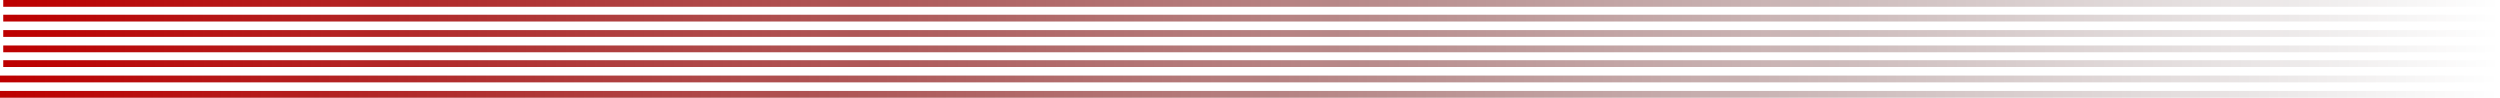 <?xml version="1.0" encoding="UTF-8" standalone="no"?>
<svg xmlns:xlink="http://www.w3.org/1999/xlink" height="30.2px" width="772.45px" xmlns="http://www.w3.org/2000/svg">
  <g transform="matrix(1.0, 0.0, 0.0, 1.0, 0.0, 0.0)">
    <path d="M772.25 14.05 L772.25 16.15 1.0 16.15 1.0 14.05 772.25 14.05" fill="url(#gradient0)" fill-rule="evenodd" stroke="none"/>
    <path d="M772.25 9.3 L772.25 11.4 1.0 11.4 1.0 9.3 772.25 9.3" fill="url(#gradient1)" fill-rule="evenodd" stroke="none"/>
    <path d="M772.25 19.6 L771.85 19.75 Q771.35 20.0 772.45 20.7 L1.0 20.7 1.0 18.6 772.45 18.6 772.25 19.6" fill="url(#gradient2)" fill-rule="evenodd" stroke="none"/>
    <path d="M772.25 4.55 L772.25 6.65 1.0 6.65 1.0 4.55 772.25 4.55" fill="url(#gradient3)" fill-rule="evenodd" stroke="none"/>
    <path d="M772.25 0.0 L772.25 2.1 1.0 2.1 1.0 0.0 772.25 0.0" fill="url(#gradient4)" fill-rule="evenodd" stroke="none"/>
    <path d="M772.45 28.1 L772.45 30.2 0.0 30.2 0.0 28.1 772.45 28.1" fill="url(#gradient5)" fill-rule="evenodd" stroke="none"/>
    <path d="M772.45 23.35 L772.45 25.45 0.0 25.45 0.0 23.35 772.45 23.35" fill="url(#gradient6)" fill-rule="evenodd" stroke="none"/>
  </g>
  <defs>
    <linearGradient gradientTransform="matrix(0.471, 0.0, 0.0, 0.001, 386.6, 15.1)" gradientUnits="userSpaceOnUse" id="gradient0" spreadMethod="pad" x1="-819.2" x2="819.2">
      <stop offset="0.0" stop-color="#bd0000"/>
      <stop offset="1.0" stop-color="#1a0000" stop-opacity="0.0"/>
    </linearGradient>
    <linearGradient gradientTransform="matrix(0.471, 0.0, 0.0, 0.001, 386.6, 10.35)" gradientUnits="userSpaceOnUse" id="gradient1" spreadMethod="pad" x1="-819.2" x2="819.2">
      <stop offset="0.0" stop-color="#bd0000"/>
      <stop offset="1.0" stop-color="#1a0000" stop-opacity="0.0"/>
    </linearGradient>
    <linearGradient gradientTransform="matrix(0.471, 0.0, 0.0, 0.001, 386.7, 19.65)" gradientUnits="userSpaceOnUse" id="gradient2" spreadMethod="pad" x1="-819.2" x2="819.2">
      <stop offset="0.0" stop-color="#bd0000"/>
      <stop offset="1.0" stop-color="#1a0000" stop-opacity="0.0"/>
    </linearGradient>
    <linearGradient gradientTransform="matrix(0.471, 0.0, 0.0, 0.001, 386.6, 5.6)" gradientUnits="userSpaceOnUse" id="gradient3" spreadMethod="pad" x1="-819.2" x2="819.2">
      <stop offset="0.0" stop-color="#bd0000"/>
      <stop offset="1.0" stop-color="#1a0000" stop-opacity="0.0"/>
    </linearGradient>
    <linearGradient gradientTransform="matrix(0.471, 0.0, 0.0, 0.001, 386.6, 1.05)" gradientUnits="userSpaceOnUse" id="gradient4" spreadMethod="pad" x1="-819.2" x2="819.2">
      <stop offset="0.0" stop-color="#bd0000"/>
      <stop offset="1.0" stop-color="#1a0000" stop-opacity="0.0"/>
    </linearGradient>
    <linearGradient gradientTransform="matrix(0.471, 0.0, 0.0, 0.001, 386.2, 29.15)" gradientUnits="userSpaceOnUse" id="gradient5" spreadMethod="pad" x1="-819.2" x2="819.2">
      <stop offset="0.0" stop-color="#bd0000"/>
      <stop offset="1.0" stop-color="#1a0000" stop-opacity="0.0"/>
    </linearGradient>
    <linearGradient gradientTransform="matrix(0.471, 0.0, 0.0, 0.001, 386.2, 24.4)" gradientUnits="userSpaceOnUse" id="gradient6" spreadMethod="pad" x1="-819.2" x2="819.2">
      <stop offset="0.0" stop-color="#bd0000"/>
      <stop offset="1.0" stop-color="#1a0000" stop-opacity="0.0"/>
    </linearGradient>
  </defs>
</svg>
